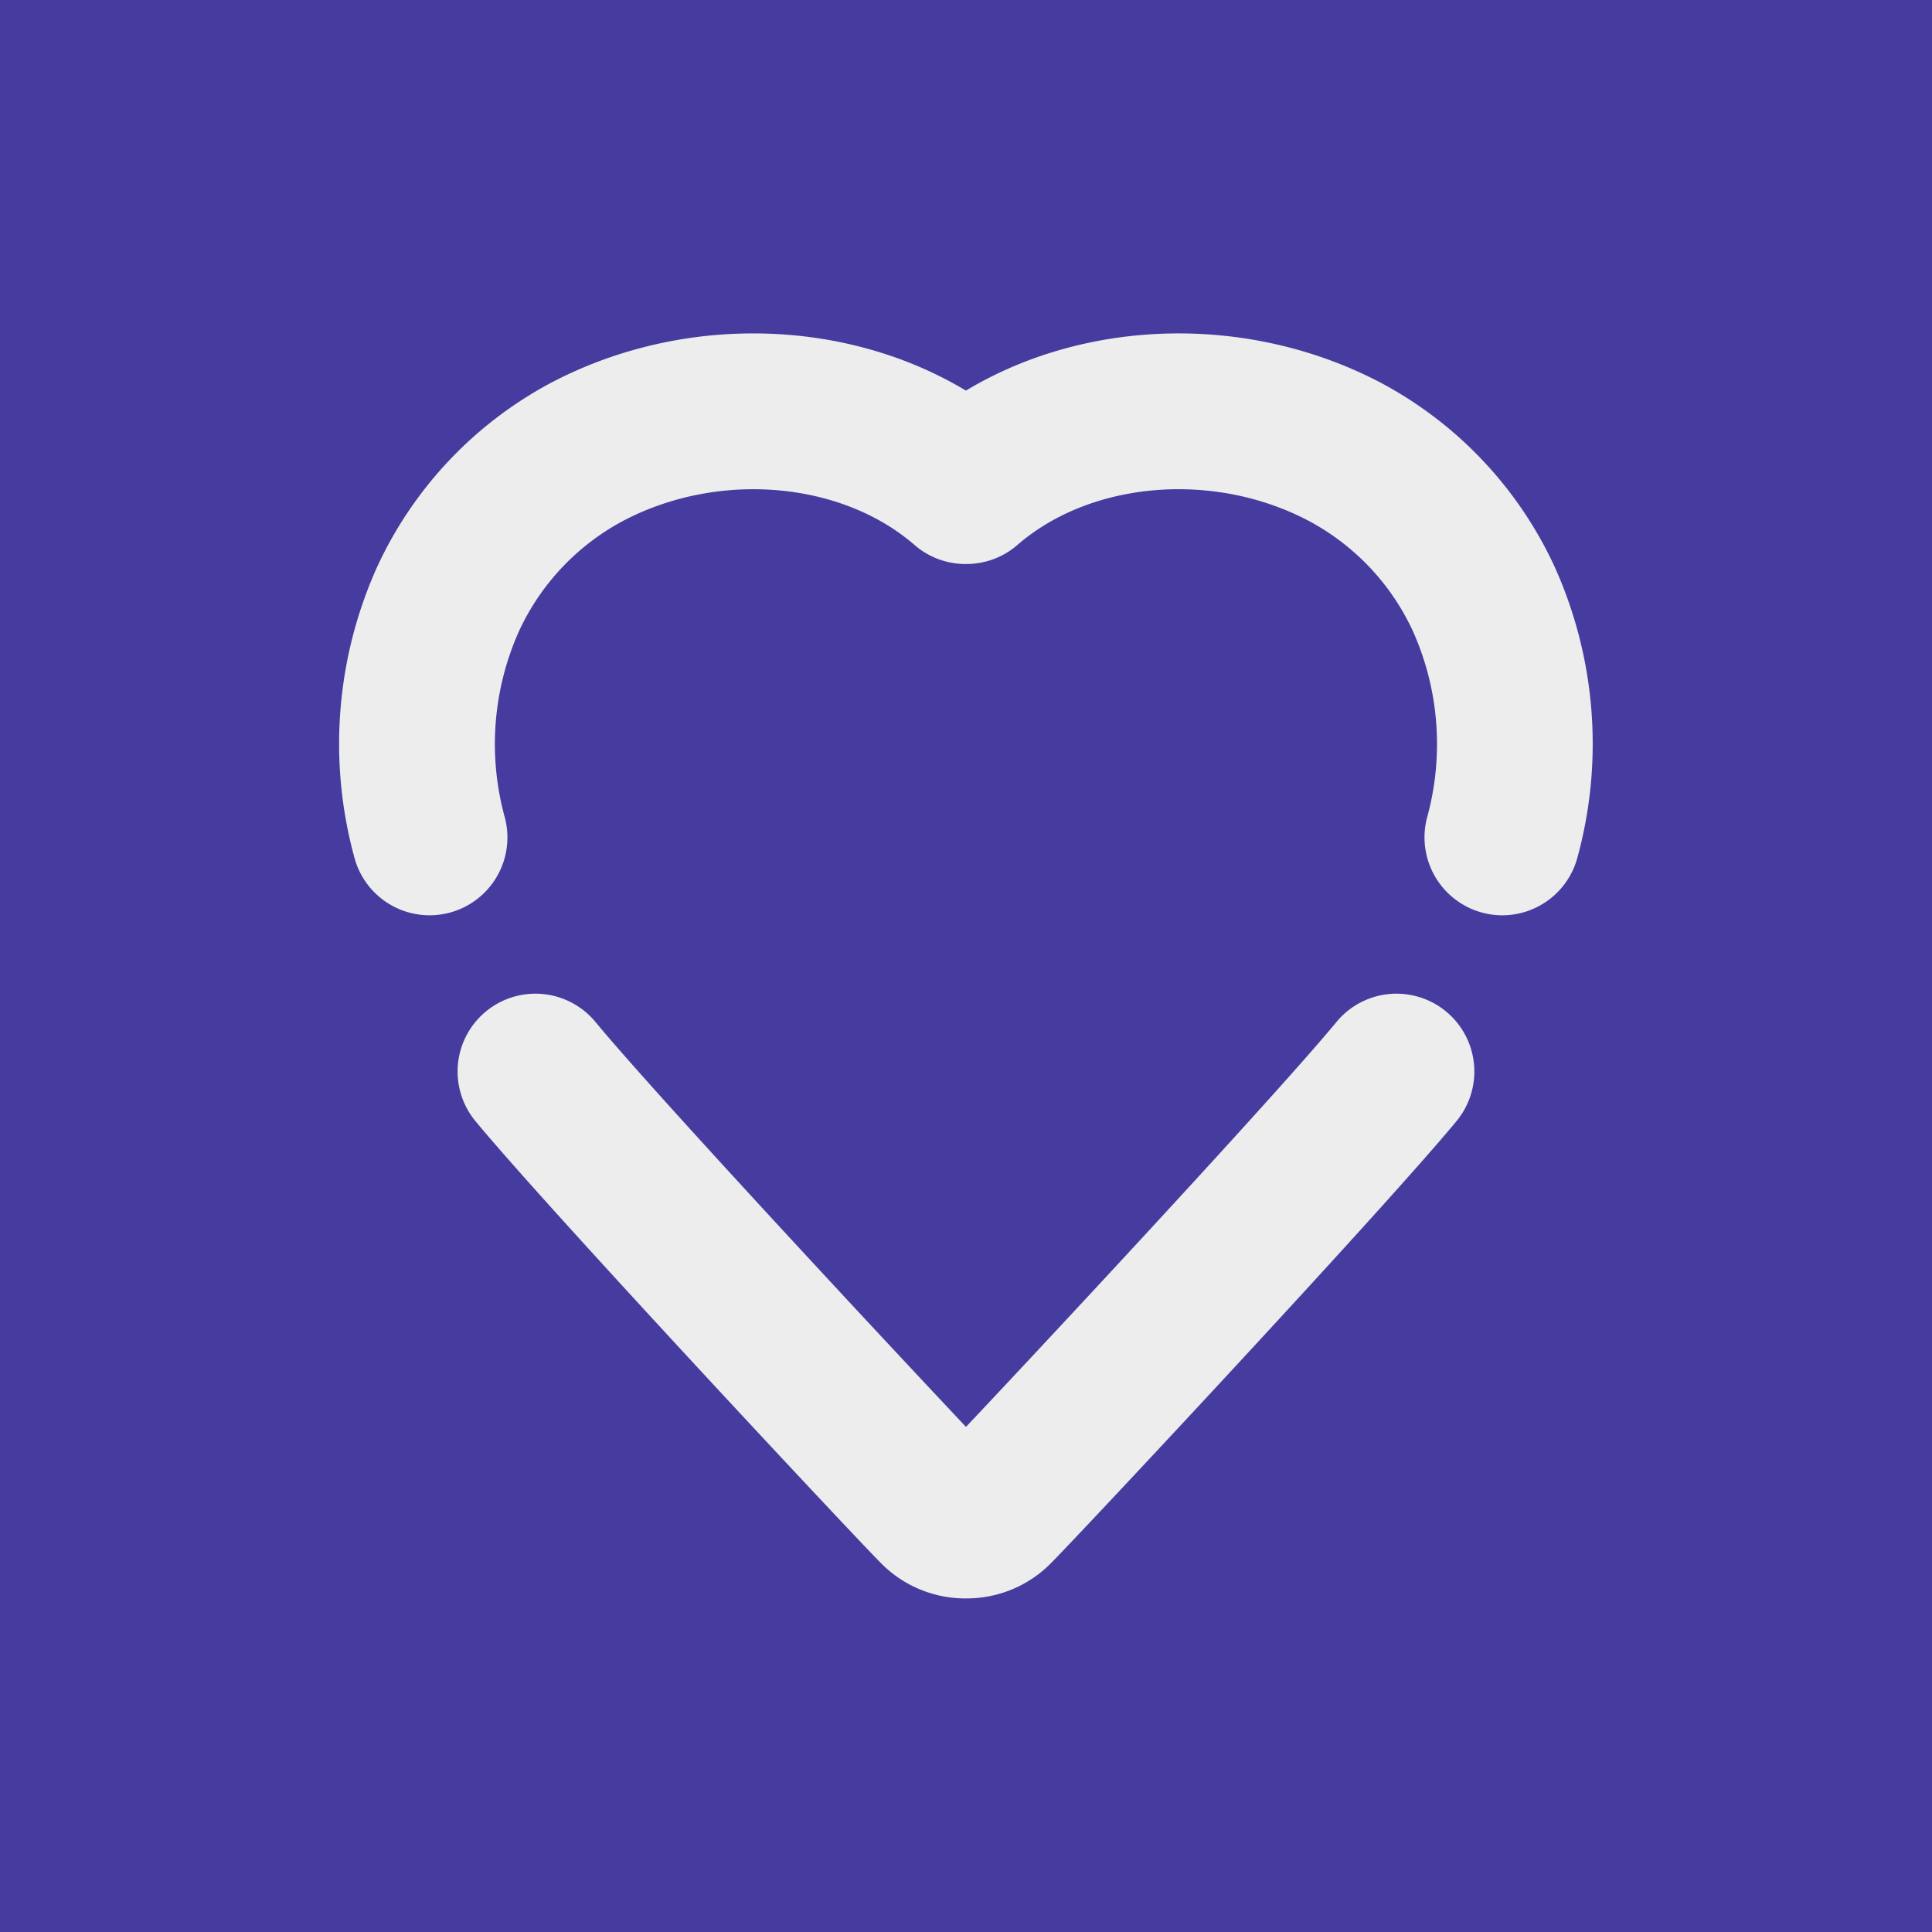 <svg id="Lager_1" data-name="Lager 1" xmlns="http://www.w3.org/2000/svg" viewBox="0 0 407.91 407.91"><defs><style>.cls-1{fill:#463ca0;}.cls-2{fill:#ededed;}</style></defs><title>VTVheart_square</title><rect class="cls-1" width="407.91" height="407.91"/><path class="cls-2" d="M682.68,517.53h-.21a25,25,0,0,1-17.71-7.31h0c-5.86-5.84-70.58-75.06-85.77-93.48a16.43,16.43,0,1,1,25.36-20.91c12.55,15.22,61.73,68,78.22,85.48,16.49-17.45,65.67-70.26,78.22-85.48a16.43,16.43,0,0,1,25.36,20.91c-15.19,18.42-79.91,87.64-85.77,93.48h0A25,25,0,0,1,682.68,517.53Zm-1.12,0h0Zm0,0h0Z" transform="translate(-478.62 -180.05)"/><path class="cls-2" d="M795.82,373.3a16.45,16.45,0,0,1-15.89-20.66,58.38,58.38,0,0,0-3-39.34,50.28,50.28,0,0,0-22.17-23.37c-20-10.46-45.84-8.28-61.36,5.2a16.39,16.39,0,0,1-10.77,4h-.13a16.39,16.39,0,0,1-10.77-4c-15.52-13.47-41.33-15.66-61.37-5.2a50.28,50.28,0,0,0-22.16,23.37,58.39,58.39,0,0,0-3,39.34,16.43,16.43,0,0,1-31.76,8.45,90.92,90.92,0,0,1,4.79-61.31,83.76,83.76,0,0,1,36.9-39c27.9-14.57,62.07-13.5,87.43,1.74,25.35-15.24,59.53-16.31,87.42-1.75a83.77,83.77,0,0,1,36.9,39,90.92,90.92,0,0,1,4.79,61.32A16.44,16.44,0,0,1,795.82,373.3Zm-102-78.66-.05.05Zm0,0,0,0Zm0,0,0,0Z" transform="translate(-478.62 -180.05)"/></svg>